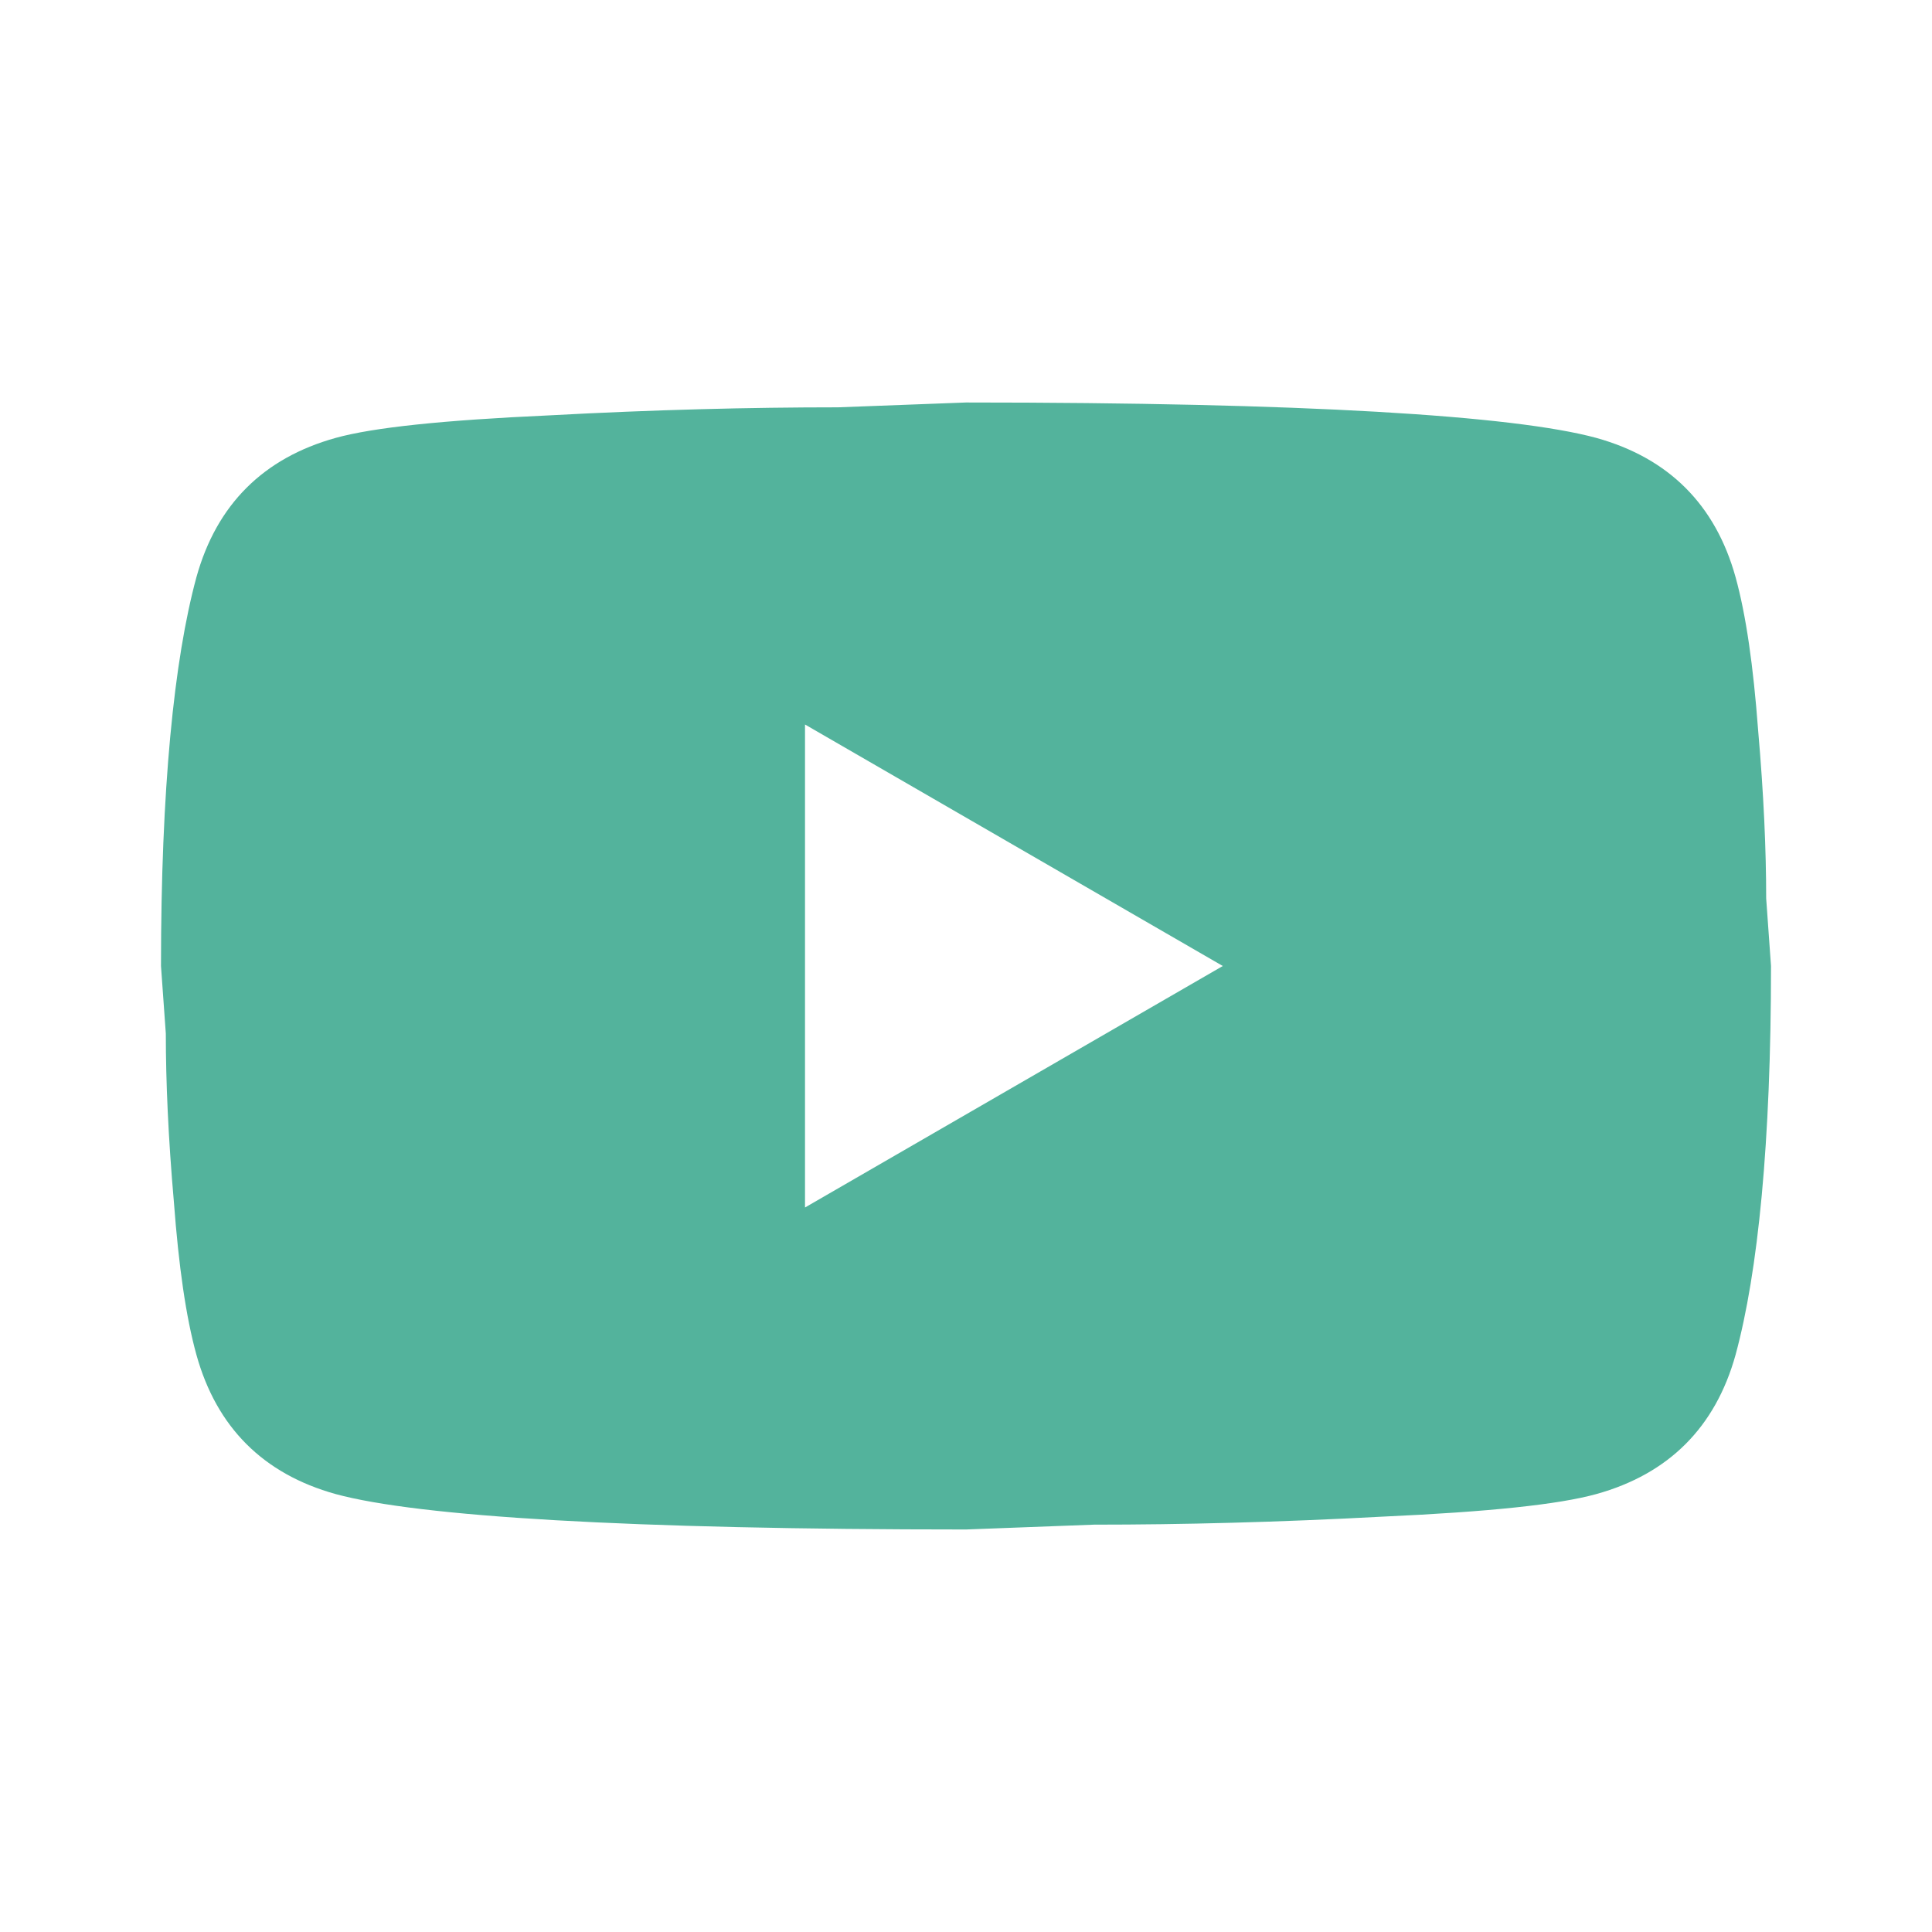 <svg width="82" height="82" viewBox="0 0 82 82" fill="none" xmlns="http://www.w3.org/2000/svg">
<path d="M34.167 51.25L51.899 41L34.167 30.75V51.25ZM73.663 24.497C74.107 26.103 74.415 28.256 74.62 30.989C74.859 33.722 74.962 36.08 74.962 38.13L75.167 41C75.167 48.482 74.62 53.983 73.663 57.502C72.809 60.577 70.827 62.559 67.752 63.413C66.147 63.857 63.208 64.165 58.698 64.37C54.257 64.609 50.191 64.711 46.432 64.711L41 64.916C26.684 64.916 17.767 64.37 14.247 63.413C11.172 62.559 9.191 60.577 8.337 57.502C7.892 55.896 7.585 53.744 7.38 51.011C7.141 48.277 7.038 45.92 7.038 43.87L6.833 41C6.833 33.517 7.38 28.016 8.337 24.497C9.191 21.422 11.172 19.441 14.247 18.586C15.853 18.142 18.792 17.835 23.302 17.63C27.743 17.39 31.809 17.288 35.567 17.288L41 17.083C55.316 17.083 64.233 17.63 67.752 18.586C70.827 19.441 72.809 21.422 73.663 24.497Z" fill="#53B39C"/>
</svg>
